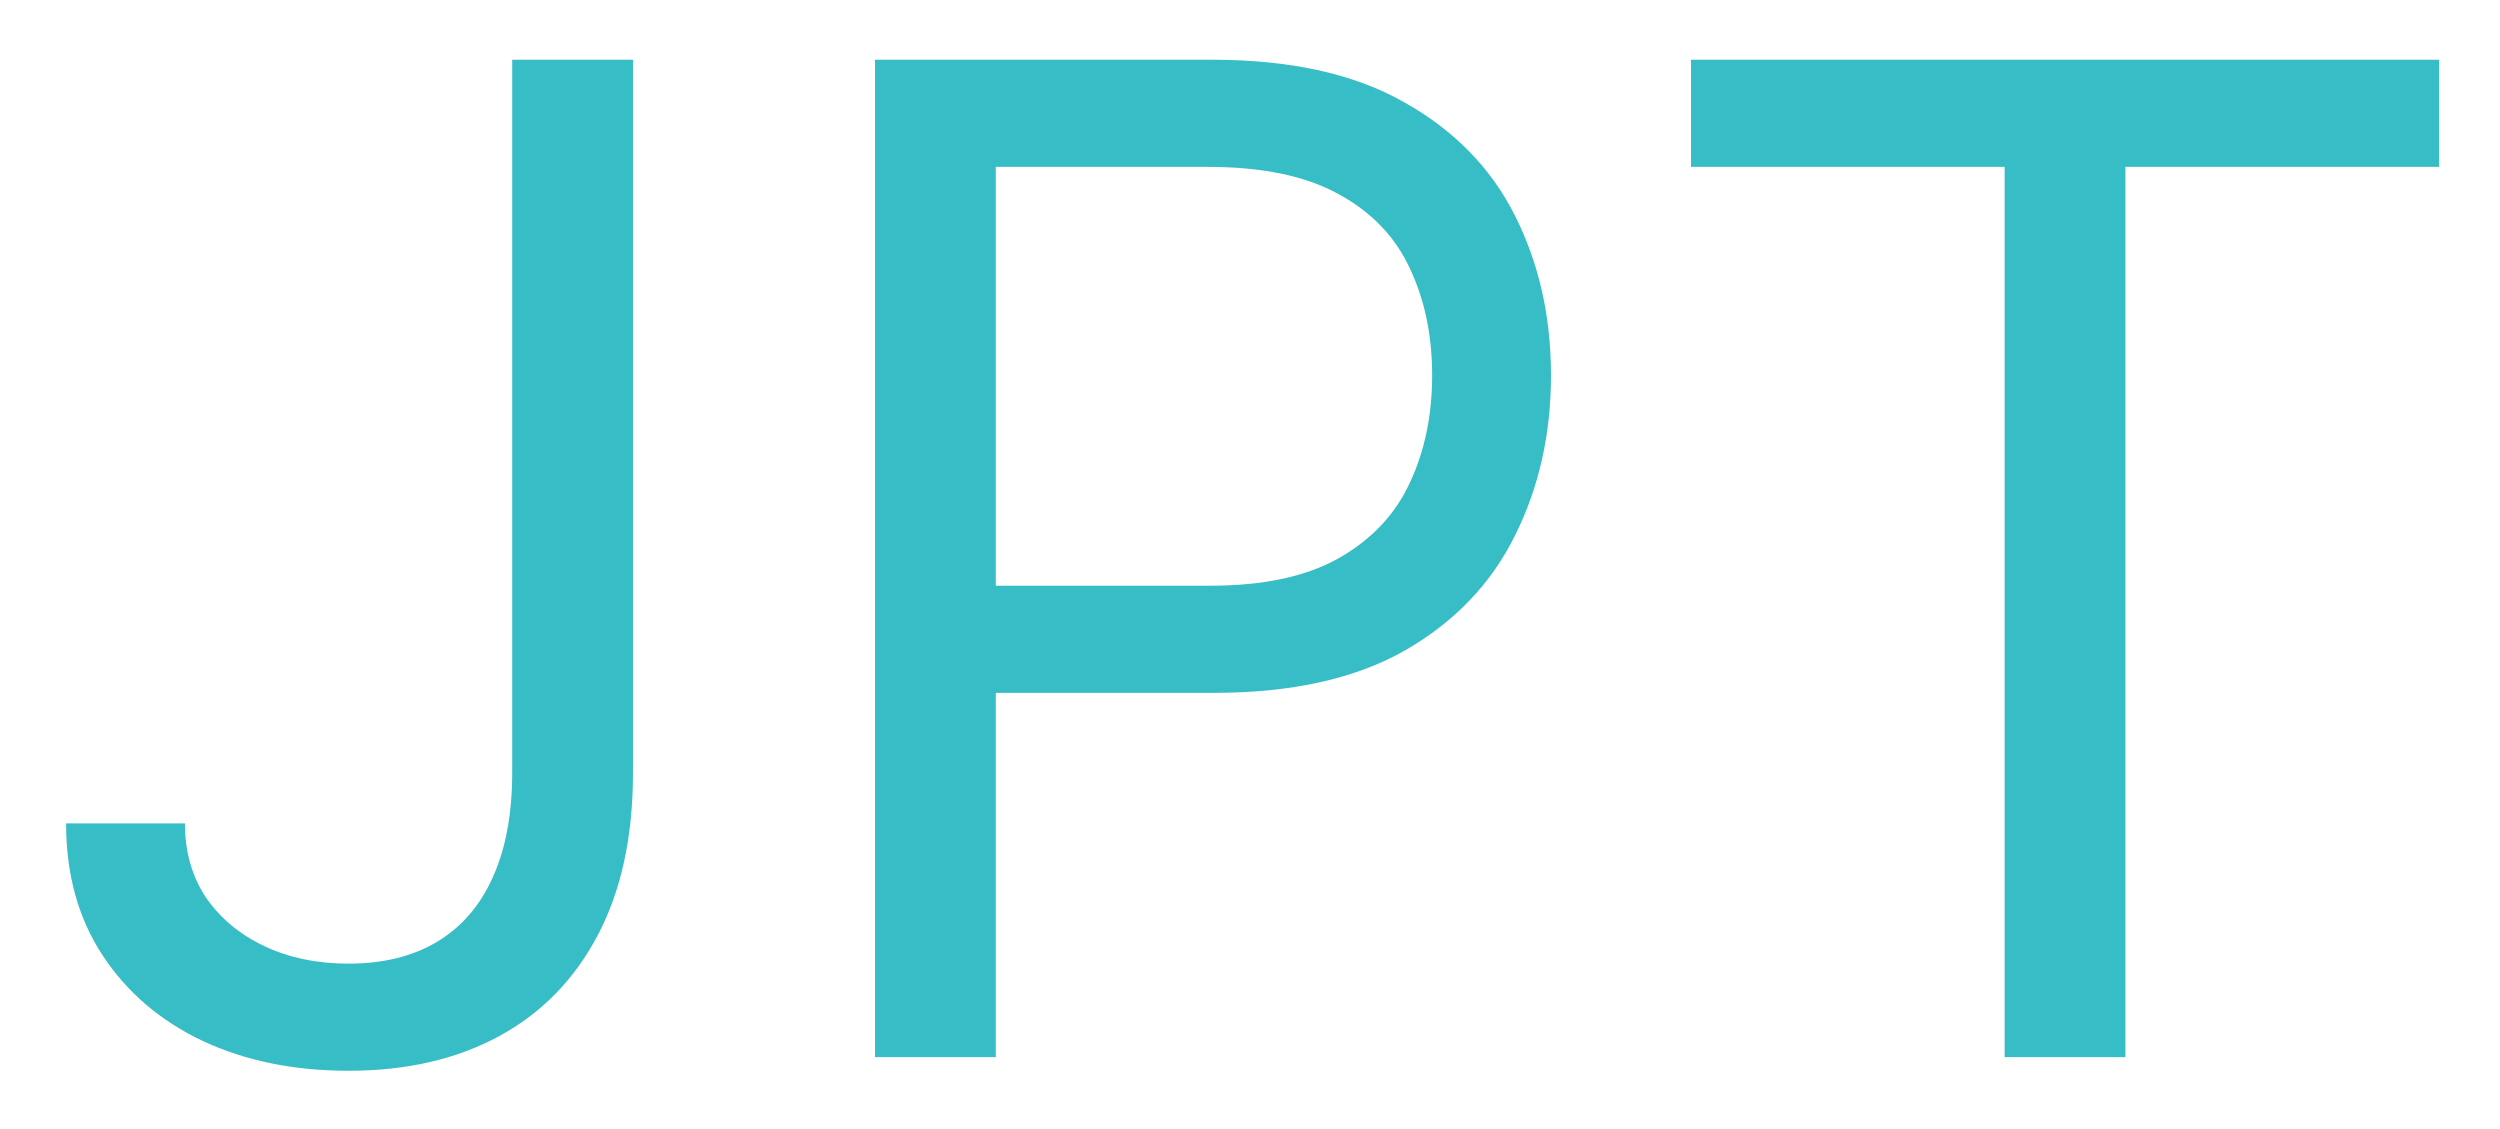 <svg width="175" height="79" viewBox="0 0 175 79" fill="none" xmlns="http://www.w3.org/2000/svg">
<g filter="url(#filter0_d_1_3)">
<path d="M35.854 0.182H44.308V50.091C44.308 54.545 43.49 58.33 41.854 61.443C40.217 64.557 37.91 66.921 34.933 68.534C31.956 70.148 28.445 70.954 24.399 70.954C20.581 70.954 17.183 70.261 14.206 68.875C11.229 67.466 8.888 65.466 7.183 62.875C5.479 60.284 4.626 57.205 4.626 53.636H12.945C12.945 55.614 13.433 57.341 14.411 58.818C15.411 60.273 16.774 61.409 18.501 62.227C20.229 63.045 22.195 63.455 24.399 63.455C26.831 63.455 28.899 62.943 30.604 61.92C32.308 60.898 33.604 59.398 34.49 57.42C35.399 55.42 35.854 52.977 35.854 50.091V0.182ZM61.251 70V0.182H84.842C90.32 0.182 94.797 1.17 98.274 3.148C101.774 5.102 104.365 7.75 106.047 11.091C107.729 14.432 108.57 18.159 108.57 22.273C108.57 26.386 107.729 30.125 106.047 33.489C104.388 36.852 101.82 39.534 98.342 41.534C94.865 43.511 90.41 44.5 84.979 44.5H68.07V37H84.706C88.456 37 91.467 36.352 93.74 35.057C96.013 33.761 97.66 32.011 98.683 29.807C99.729 27.579 100.251 25.068 100.251 22.273C100.251 19.477 99.729 16.977 98.683 14.773C97.66 12.568 96.001 10.841 93.706 9.591C91.41 8.318 88.365 7.682 84.57 7.682H69.706V70H61.251ZM118.371 7.682V0.182H170.734V7.682H148.78V70H140.325V7.682H118.371Z" fill="#36BDC6"/>
</g>
<defs>
<filter id="filter0_d_1_3" x="0.626" y="0.182" width="174.108" height="78.773" filterUnits="userSpaceOnUse" color-interpolation-filters="sRGB">
<feFlood flood-opacity="0" result="BackgroundImageFix"/>
<feColorMatrix in="SourceAlpha" type="matrix" values="0 0 0 0 0 0 0 0 0 0 0 0 0 0 0 0 0 0 127 0" result="hardAlpha"/>
<feOffset dy="4"/>
<feGaussianBlur stdDeviation="2"/>
<feComposite in2="hardAlpha" operator="out"/>
<feColorMatrix type="matrix" values="0 0 0 0 0 0 0 0 0 0 0 0 0 0 0 0 0 0 0.25 0"/>
<feBlend mode="normal" in2="BackgroundImageFix" result="effect1_dropShadow_1_3"/>
<feBlend mode="normal" in="SourceGraphic" in2="effect1_dropShadow_1_3" result="shape"/>
</filter>
</defs>
</svg>
